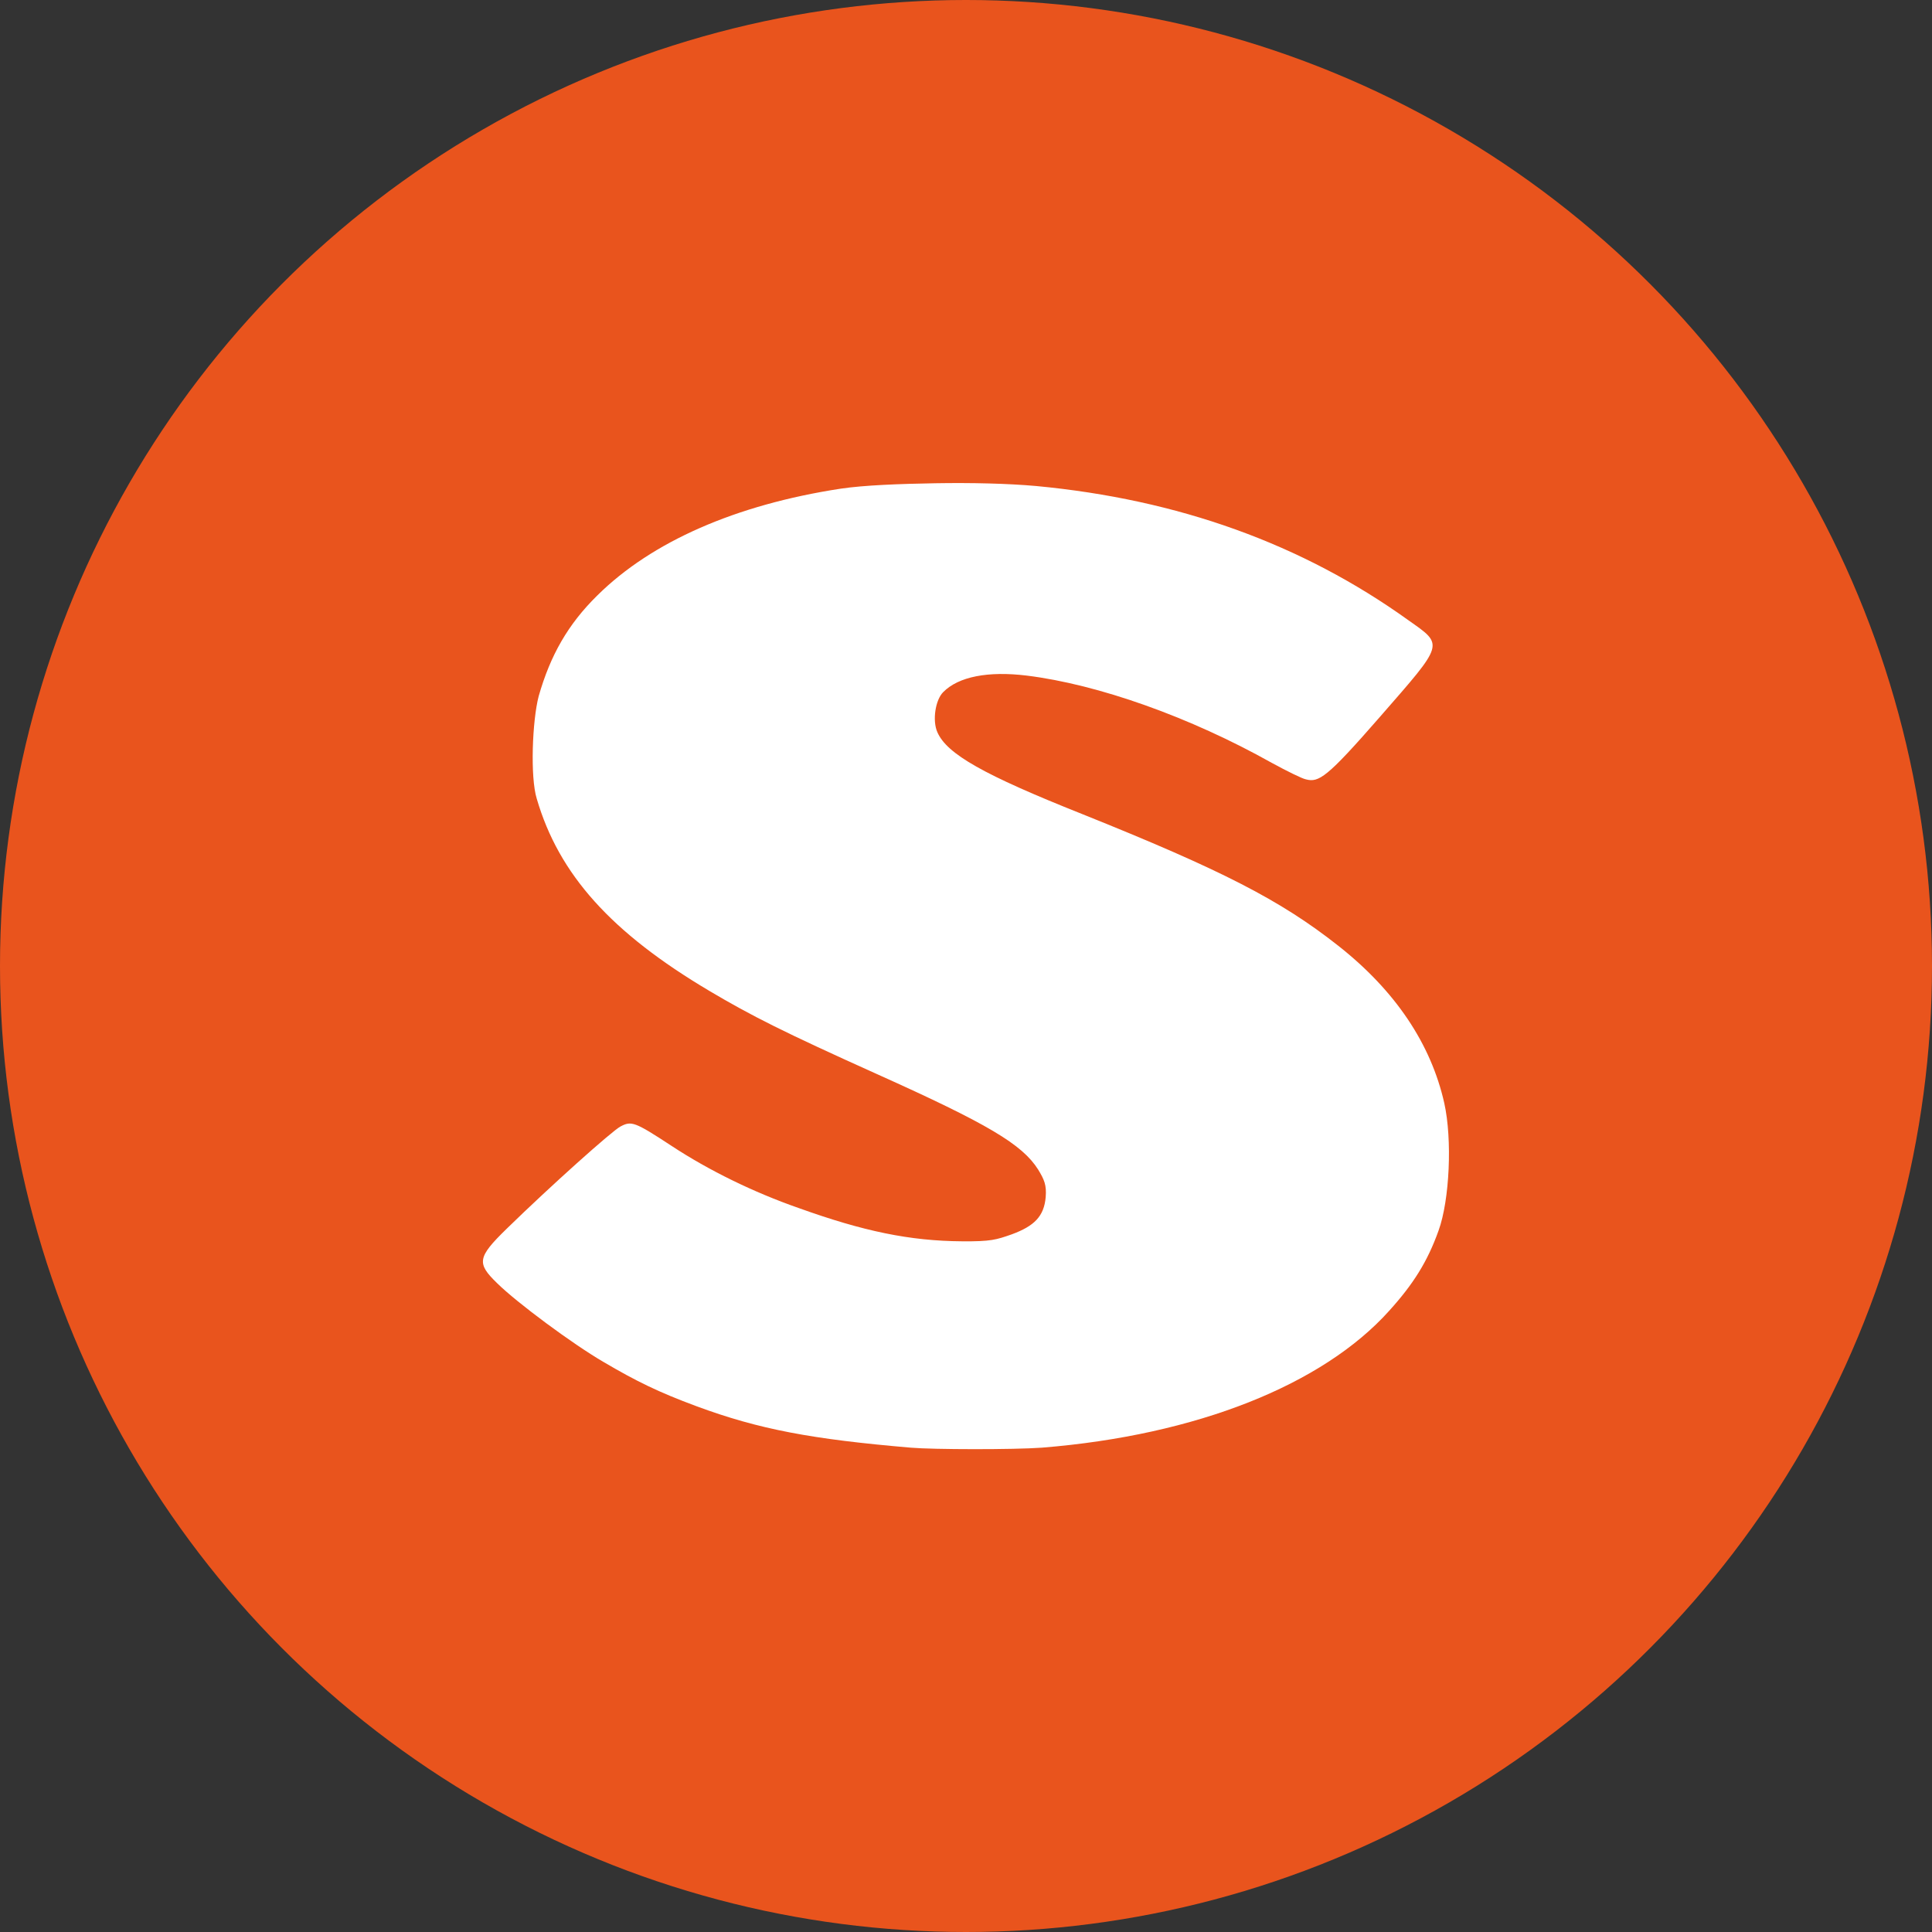 <svg xmlns="http://www.w3.org/2000/svg" width="16" height="16" version="1">
 <rect width="100%" height="100%" fill="#333333" stroke="none"/>
 <circle style="fill:#e9541d" cx="8" cy="8" r="8"/>
 <path style="fill:#ffffff" d="M 7.748,4.002 C 7.451,4.007 7.156,4.018 6.962,4.047 6.093,4.18 5.397,4.486 4.948,4.93 4.703,5.17 4.557,5.429 4.461,5.766 c -0.053,0.203 -0.071,0.67 -0.016,0.848 0.183,0.627 0.615,1.109 1.431,1.593 0.346,0.205 0.613,0.34 1.384,0.687 0.924,0.415 1.205,0.583 1.337,0.791 0.051,0.084 0.071,0.128 0.063,0.229 C 8.646,10.074 8.565,10.154 8.377,10.223 8.251,10.267 8.206,10.282 7.968,10.28 7.532,10.277 7.148,10.196 6.616,10.005 6.24,9.874 5.869,9.692 5.562,9.49 c -0.308,-0.202 -0.333,-0.209 -0.425,-0.16 -0.069,0.037 -0.572,0.486 -0.943,0.848 -0.242,0.236 -0.246,0.284 -0.079,0.447 0.165,0.163 0.627,0.505 0.881,0.653 0.275,0.162 0.46,0.252 0.77,0.367 0.521,0.193 0.958,0.274 1.777,0.344 0.187,0.016 0.851,0.017 1.085,0 1.282,-0.103 2.327,-0.521 2.877,-1.134 0.197,-0.218 0.316,-0.404 0.409,-0.665 0.091,-0.253 0.114,-0.752 0.047,-1.054 -0.11,-0.49 -0.405,-0.932 -0.881,-1.306 C 10.604,7.455 10.12,7.206 8.958,6.74 8.147,6.417 7.842,6.245 7.763,6.064 7.72,5.968 7.746,5.797 7.811,5.732 7.938,5.603 8.184,5.556 8.503,5.595 c 0.594,0.073 1.356,0.345 2.028,0.722 0.13,0.071 0.255,0.132 0.283,0.137 0.108,0.029 0.175,-0.014 0.613,-0.516 0.538,-0.617 0.533,-0.592 0.236,-0.802 C 10.781,4.503 9.757,4.136 8.581,4.025 c -0.234,-0.021 -0.536,-0.028 -0.833,-0.023 z"/>
</svg>
